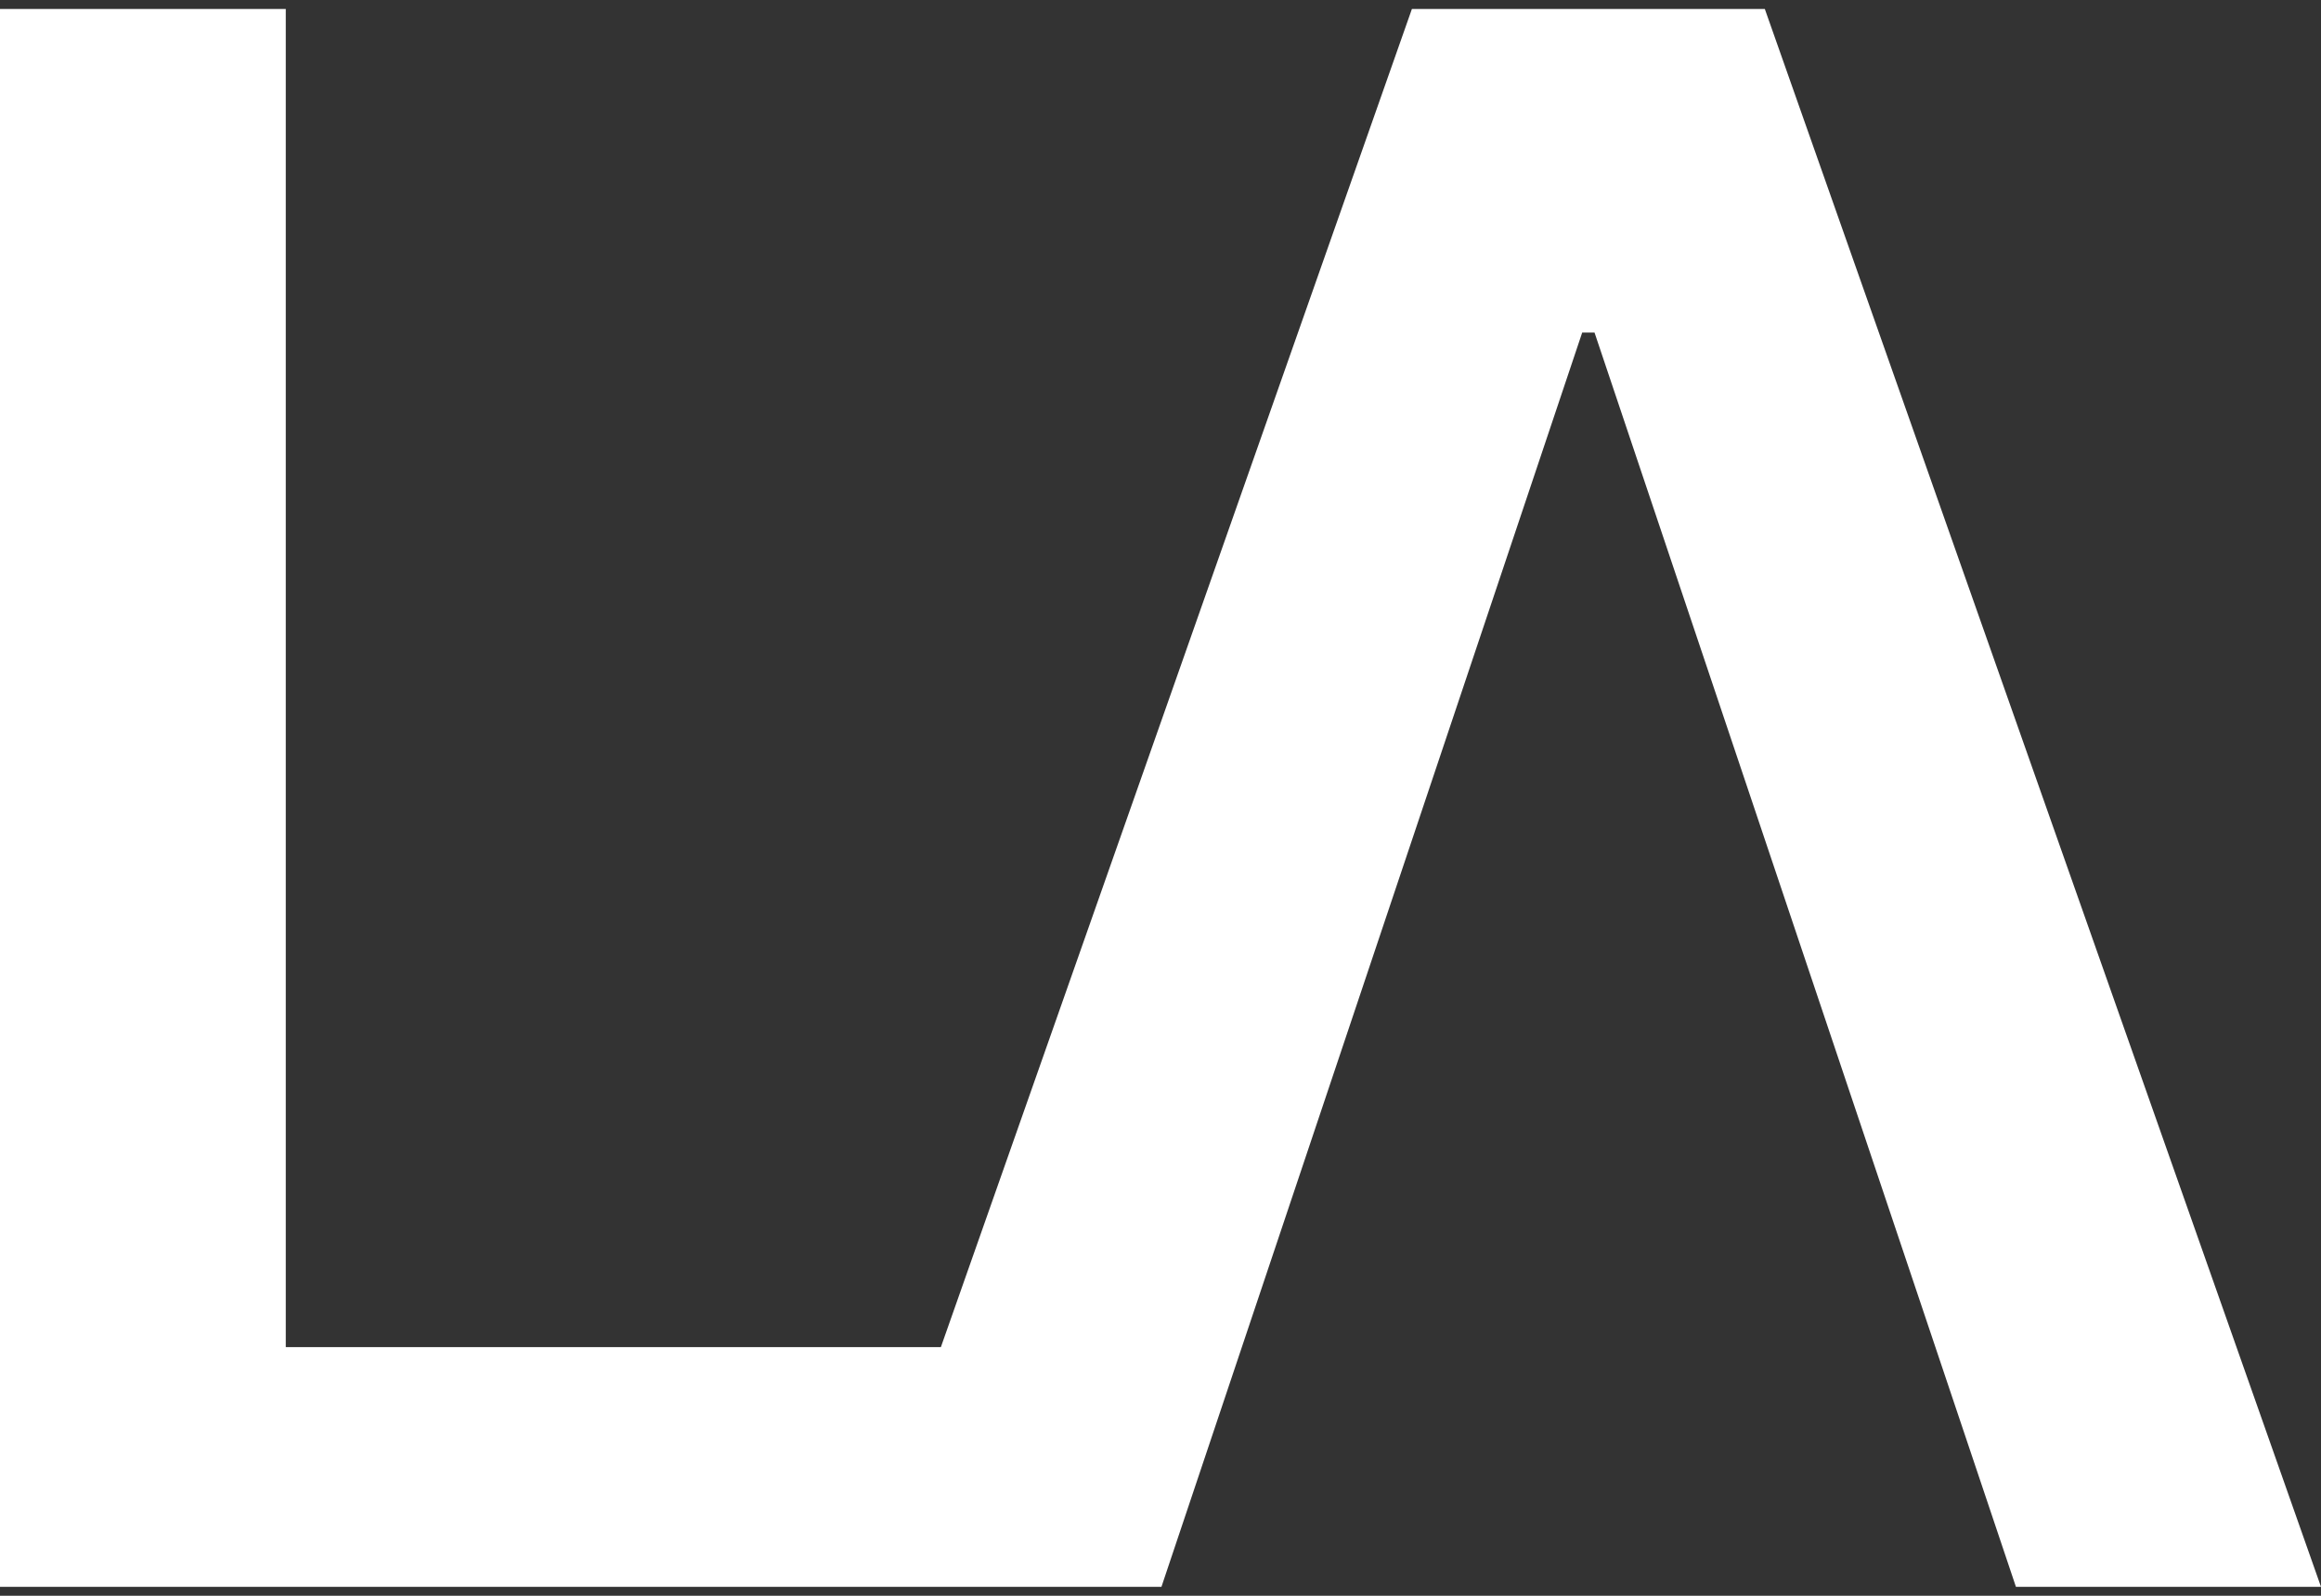 <svg width="32" height="22" viewBox="0 0 32 22" fill="none" xmlns="http://www.w3.org/2000/svg">
<rect x="0" y="0" width="32" height="22" fill="#333333" stroke="none"/>
<path d="M0 0.124V21.877C5.908 21.877 10.569 21.877 16.013 21.877L21.814 4.585H21.984L27.794 21.877H32L24.332 0.124H19.466L12.972 18.572H3.94V0.124H0Z" fill="white"/>
</svg>
